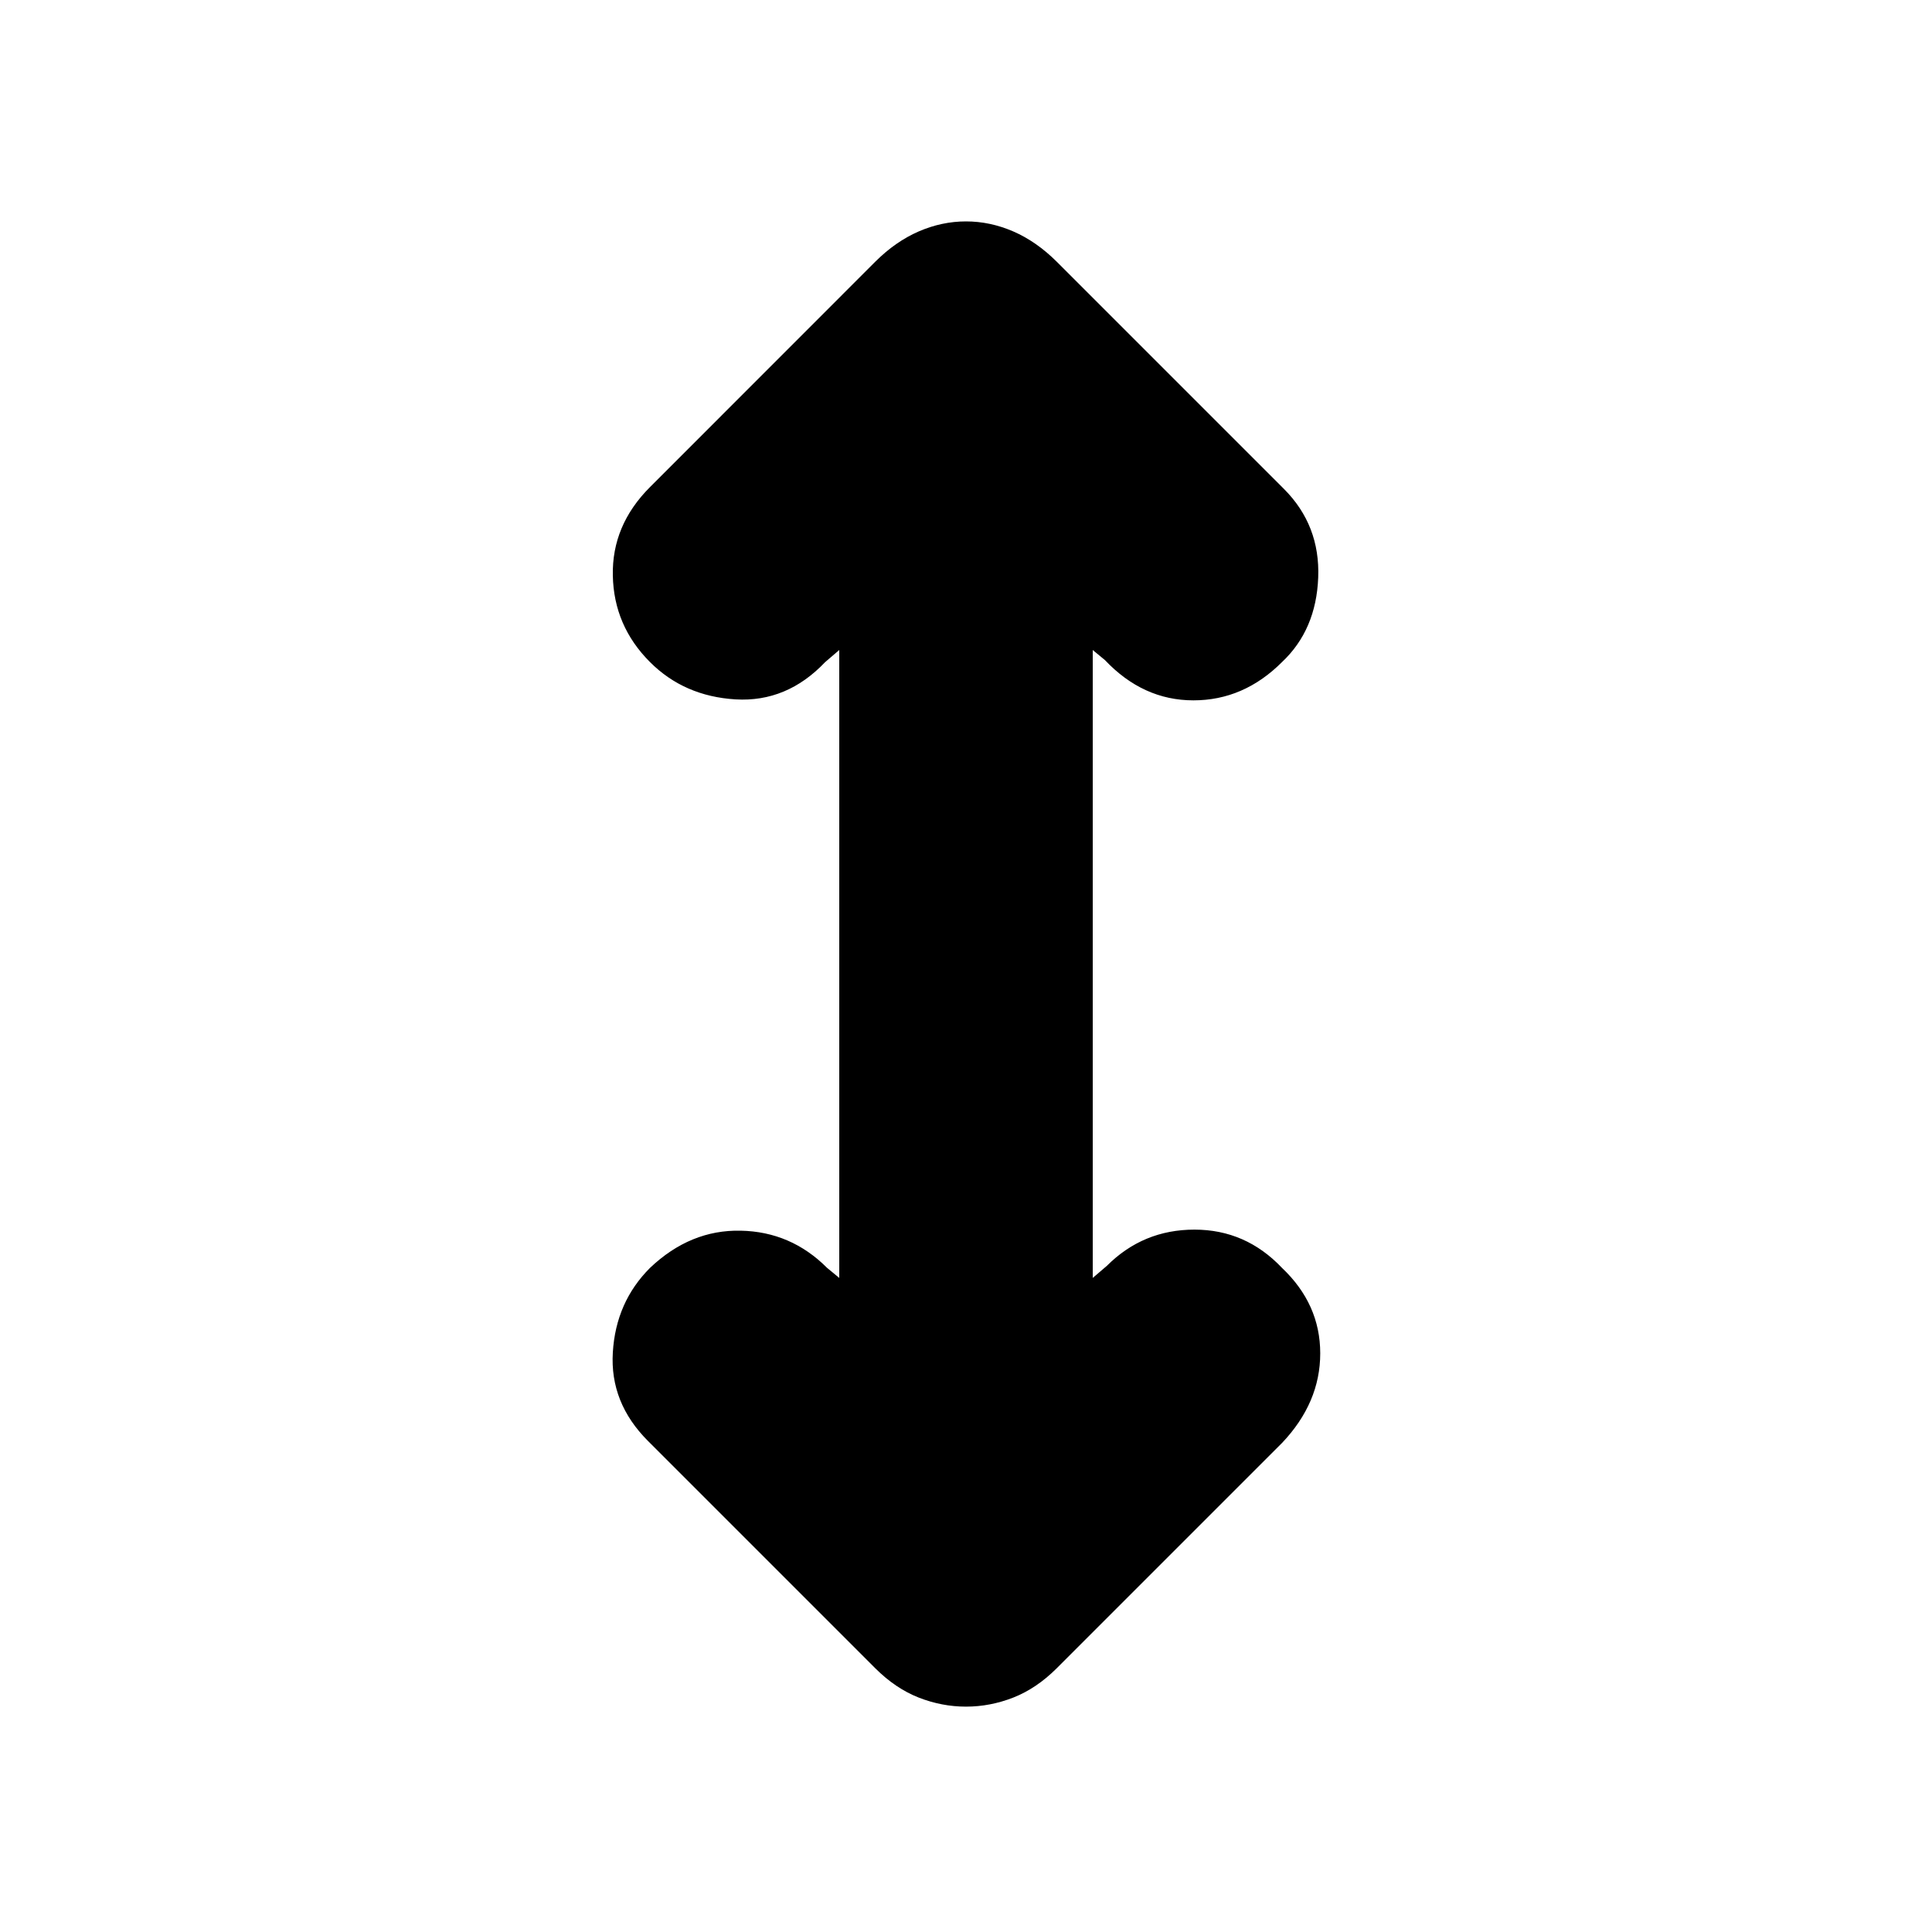<svg xmlns="http://www.w3.org/2000/svg" height="20" width="20"><path d="M10 17.667Q9.75 17.667 9.51 17.573Q9.271 17.479 9.062 17.271L6.708 14.917Q6.312 14.521 6.344 14Q6.375 13.479 6.729 13.125Q7.146 12.729 7.667 12.74Q8.188 12.75 8.562 13.125L8.688 13.229V6.729L8.542 6.854Q8.146 7.271 7.615 7.24Q7.083 7.208 6.729 6.854Q6.354 6.479 6.344 5.958Q6.333 5.438 6.729 5.042L9.062 2.708Q9.271 2.5 9.51 2.396Q9.75 2.292 10 2.292Q10.25 2.292 10.49 2.396Q10.729 2.5 10.938 2.708L13.292 5.062Q13.667 5.438 13.646 5.979Q13.625 6.521 13.271 6.854Q12.875 7.25 12.354 7.25Q11.833 7.25 11.438 6.833L11.312 6.729V13.229L11.458 13.104Q11.833 12.729 12.365 12.729Q12.896 12.729 13.271 13.125Q13.667 13.5 13.667 14.01Q13.667 14.521 13.271 14.938L10.938 17.271Q10.729 17.479 10.49 17.573Q10.25 17.667 10 17.667Z"/></svg>